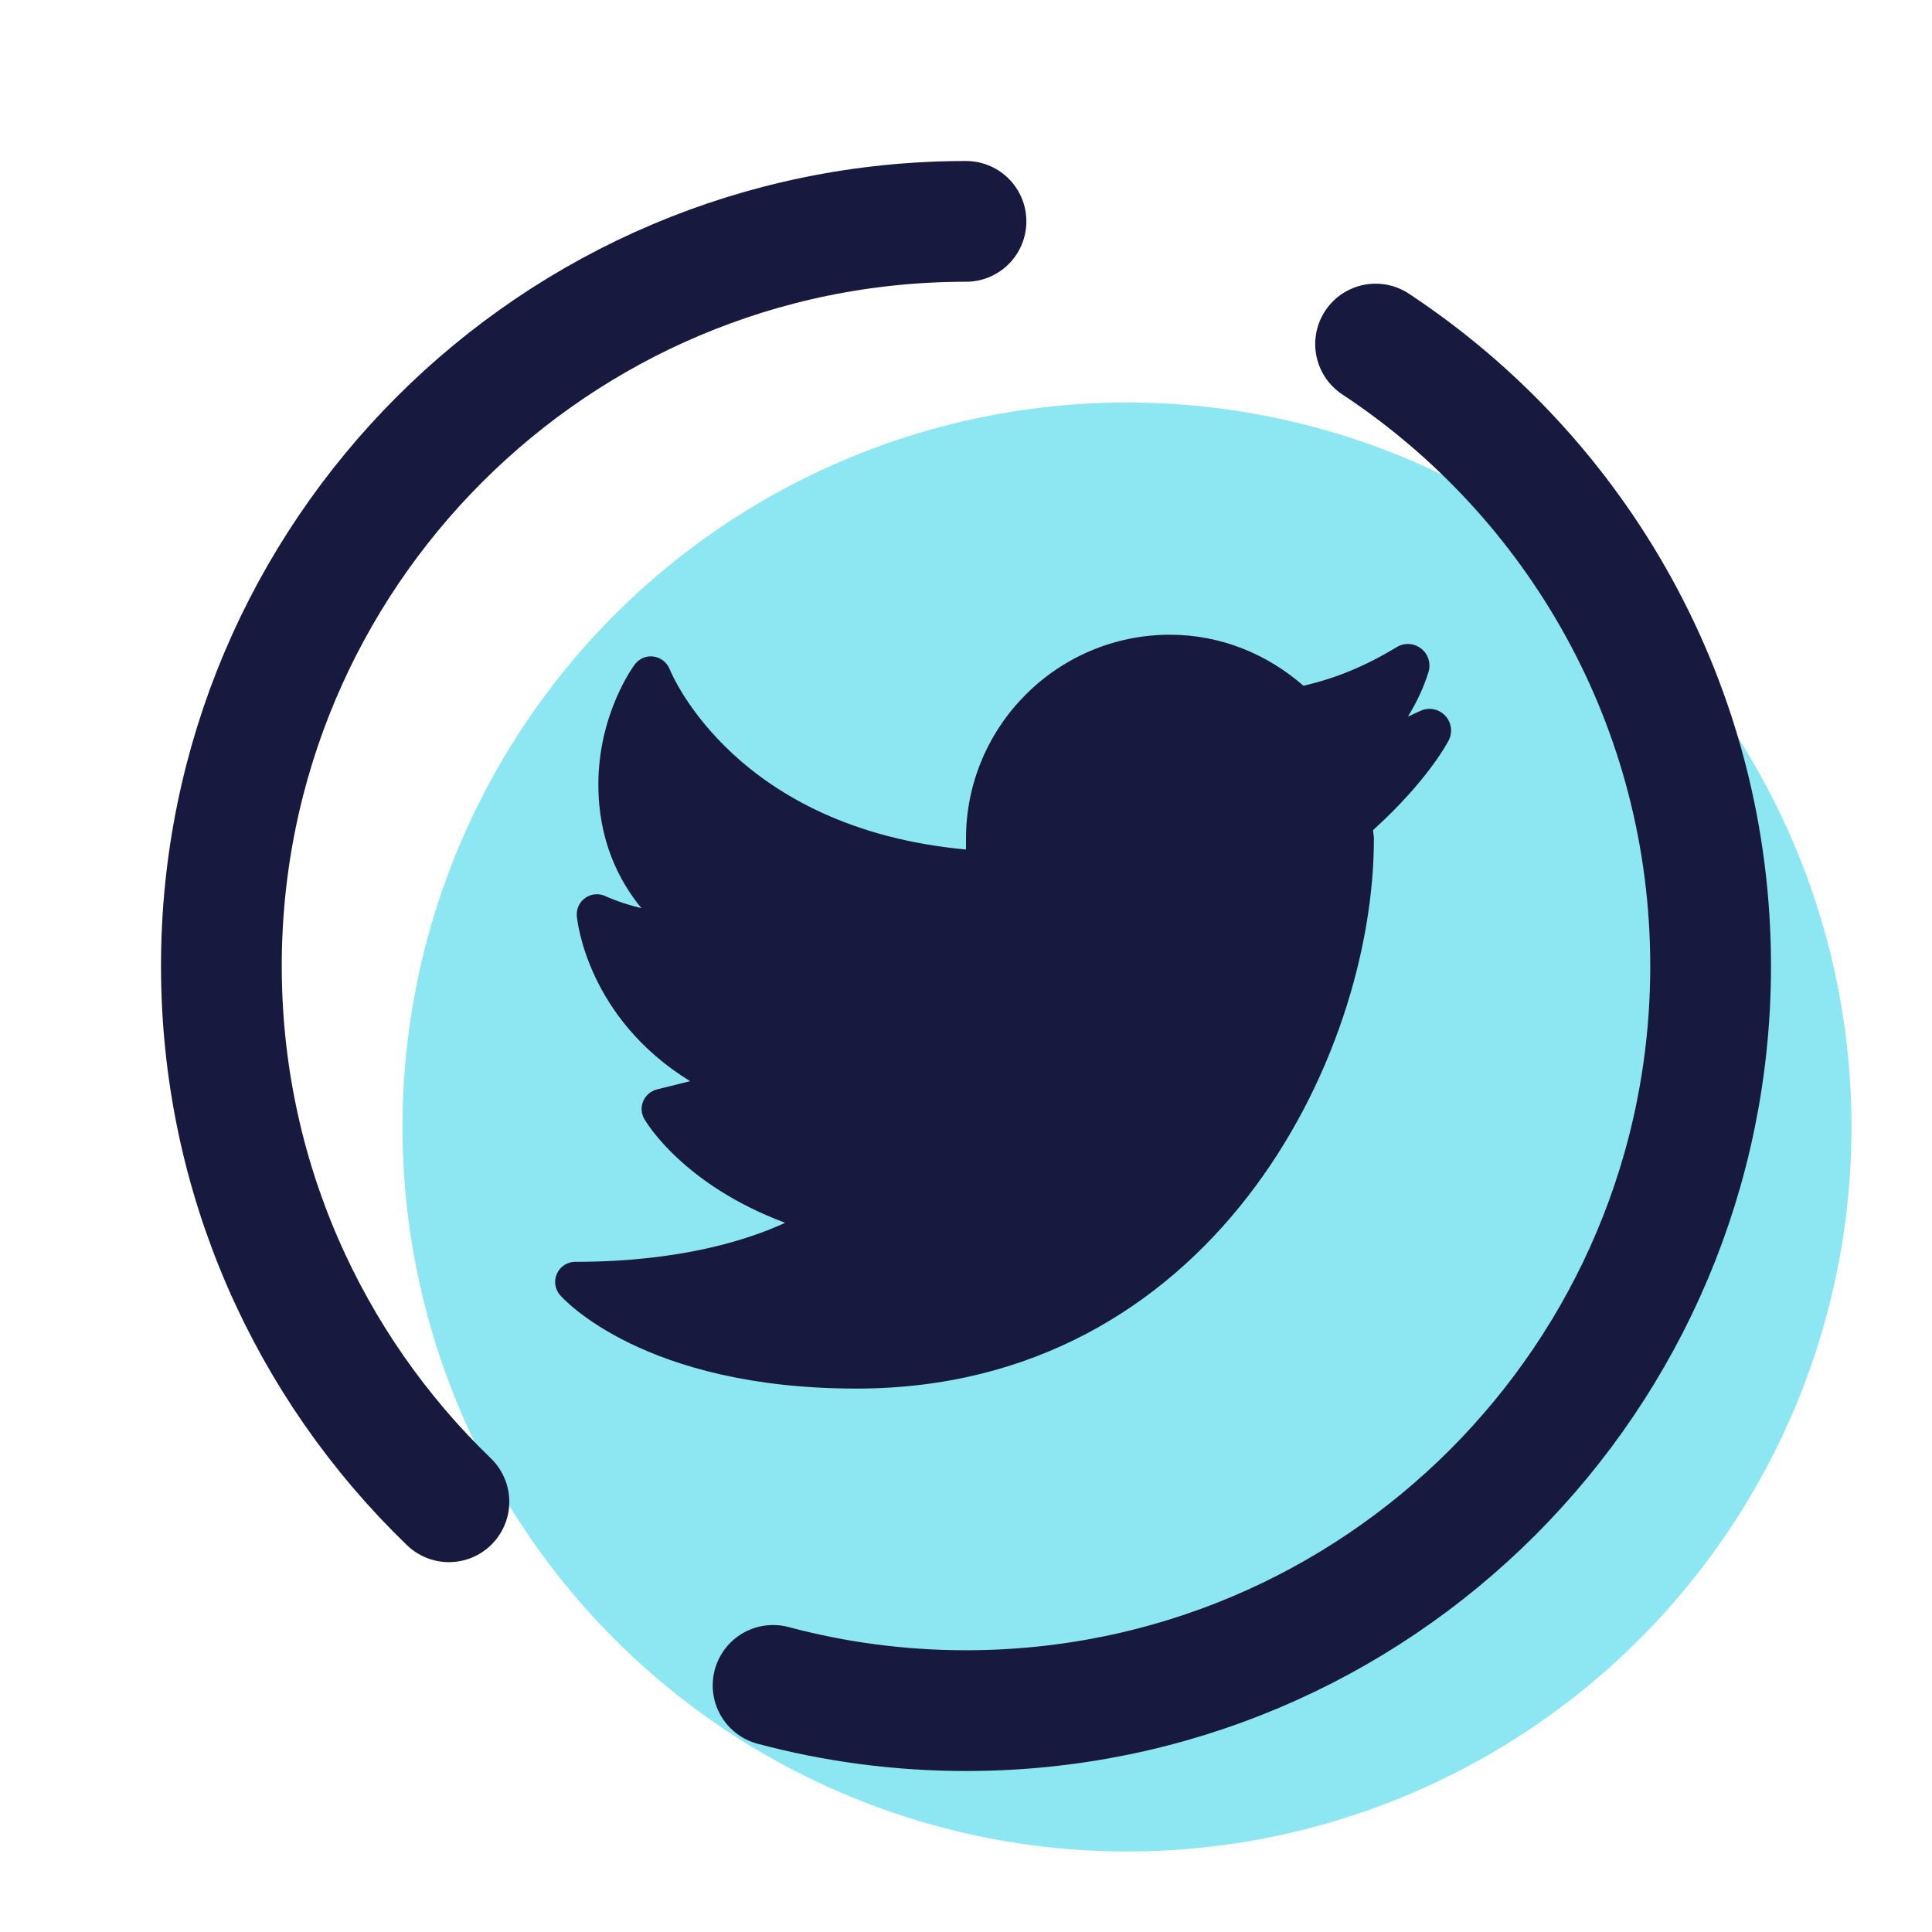 <svg xmlns="http://www.w3.org/2000/svg"  viewBox="0 0 48 48" width="420px" height="420px"><circle cx="28" cy="28" r="18" fill="#8ce7f2"/><path fill="none" stroke="#18193f" stroke-linecap="round" stroke-linejoin="round" stroke-miterlimit="10" stroke-width="3" d="M11.153,37.311C7.667,33.947,5.5,29.227,5.5,24C5.5,13.783,13.783,5.5,24,5.5"/><path fill="none" stroke="#18193f" stroke-linecap="round" stroke-linejoin="round" stroke-miterlimit="10" stroke-width="3" d="M34.176,8.548C39.191,11.857,42.5,17.542,42.5,24c0,10.217-8.283,18.5-18.5,18.5c-1.658,0-3.264-0.218-4.793-0.627"/><path fill="#18193f" d="M35.901,17.776c-0.158-0.164-0.402-0.211-0.61-0.115l-0.088,0.04	c-0.075,0.034-0.149,0.069-0.225,0.103c0.219-0.349,0.392-0.722,0.512-1.107c0.067-0.213-0.006-0.445-0.182-0.583	c-0.176-0.138-0.419-0.152-0.61-0.035c-0.78,0.474-1.522,0.777-2.315,0.958c-0.891-0.779-2.043-1.267-3.316-1.267	c-2.794,0-5.067,2.272-5.067,5.066v0.27c-5.697-0.523-7.297-4.318-7.364-4.484c-0.068-0.167-0.221-0.286-0.399-0.31	c-0.181-0.026-0.357,0.051-0.465,0.195c-0.037,0.049-0.906,1.228-0.906,2.986c0,1.393,0.515,2.396,1.07,3.071	c-0.552-0.135-0.88-0.293-0.885-0.296c-0.163-0.079-0.355-0.065-0.505,0.036c-0.149,0.103-0.231,0.277-0.215,0.457	c0.011,0.117,0.262,2.531,2.814,4.1l-0.825,0.206c-0.152,0.038-0.277,0.146-0.339,0.289c-0.062,0.145-0.052,0.309,0.026,0.444	c0.042,0.074,0.958,1.631,3.5,2.58c-0.935,0.431-2.625,0.97-5.215,0.97c-0.196,0-0.374,0.114-0.455,0.293	c-0.082,0.179-0.05,0.389,0.079,0.536c0.083,0.095,2.09,2.32,7.361,2.32c8.771,0,12.857-8.153,12.857-13.664	c0-0.072-0.018-0.139-0.021-0.211c1.362-1.231,1.86-2.191,1.882-2.235C36.097,18.186,36.059,17.94,35.901,17.776z"/></svg>